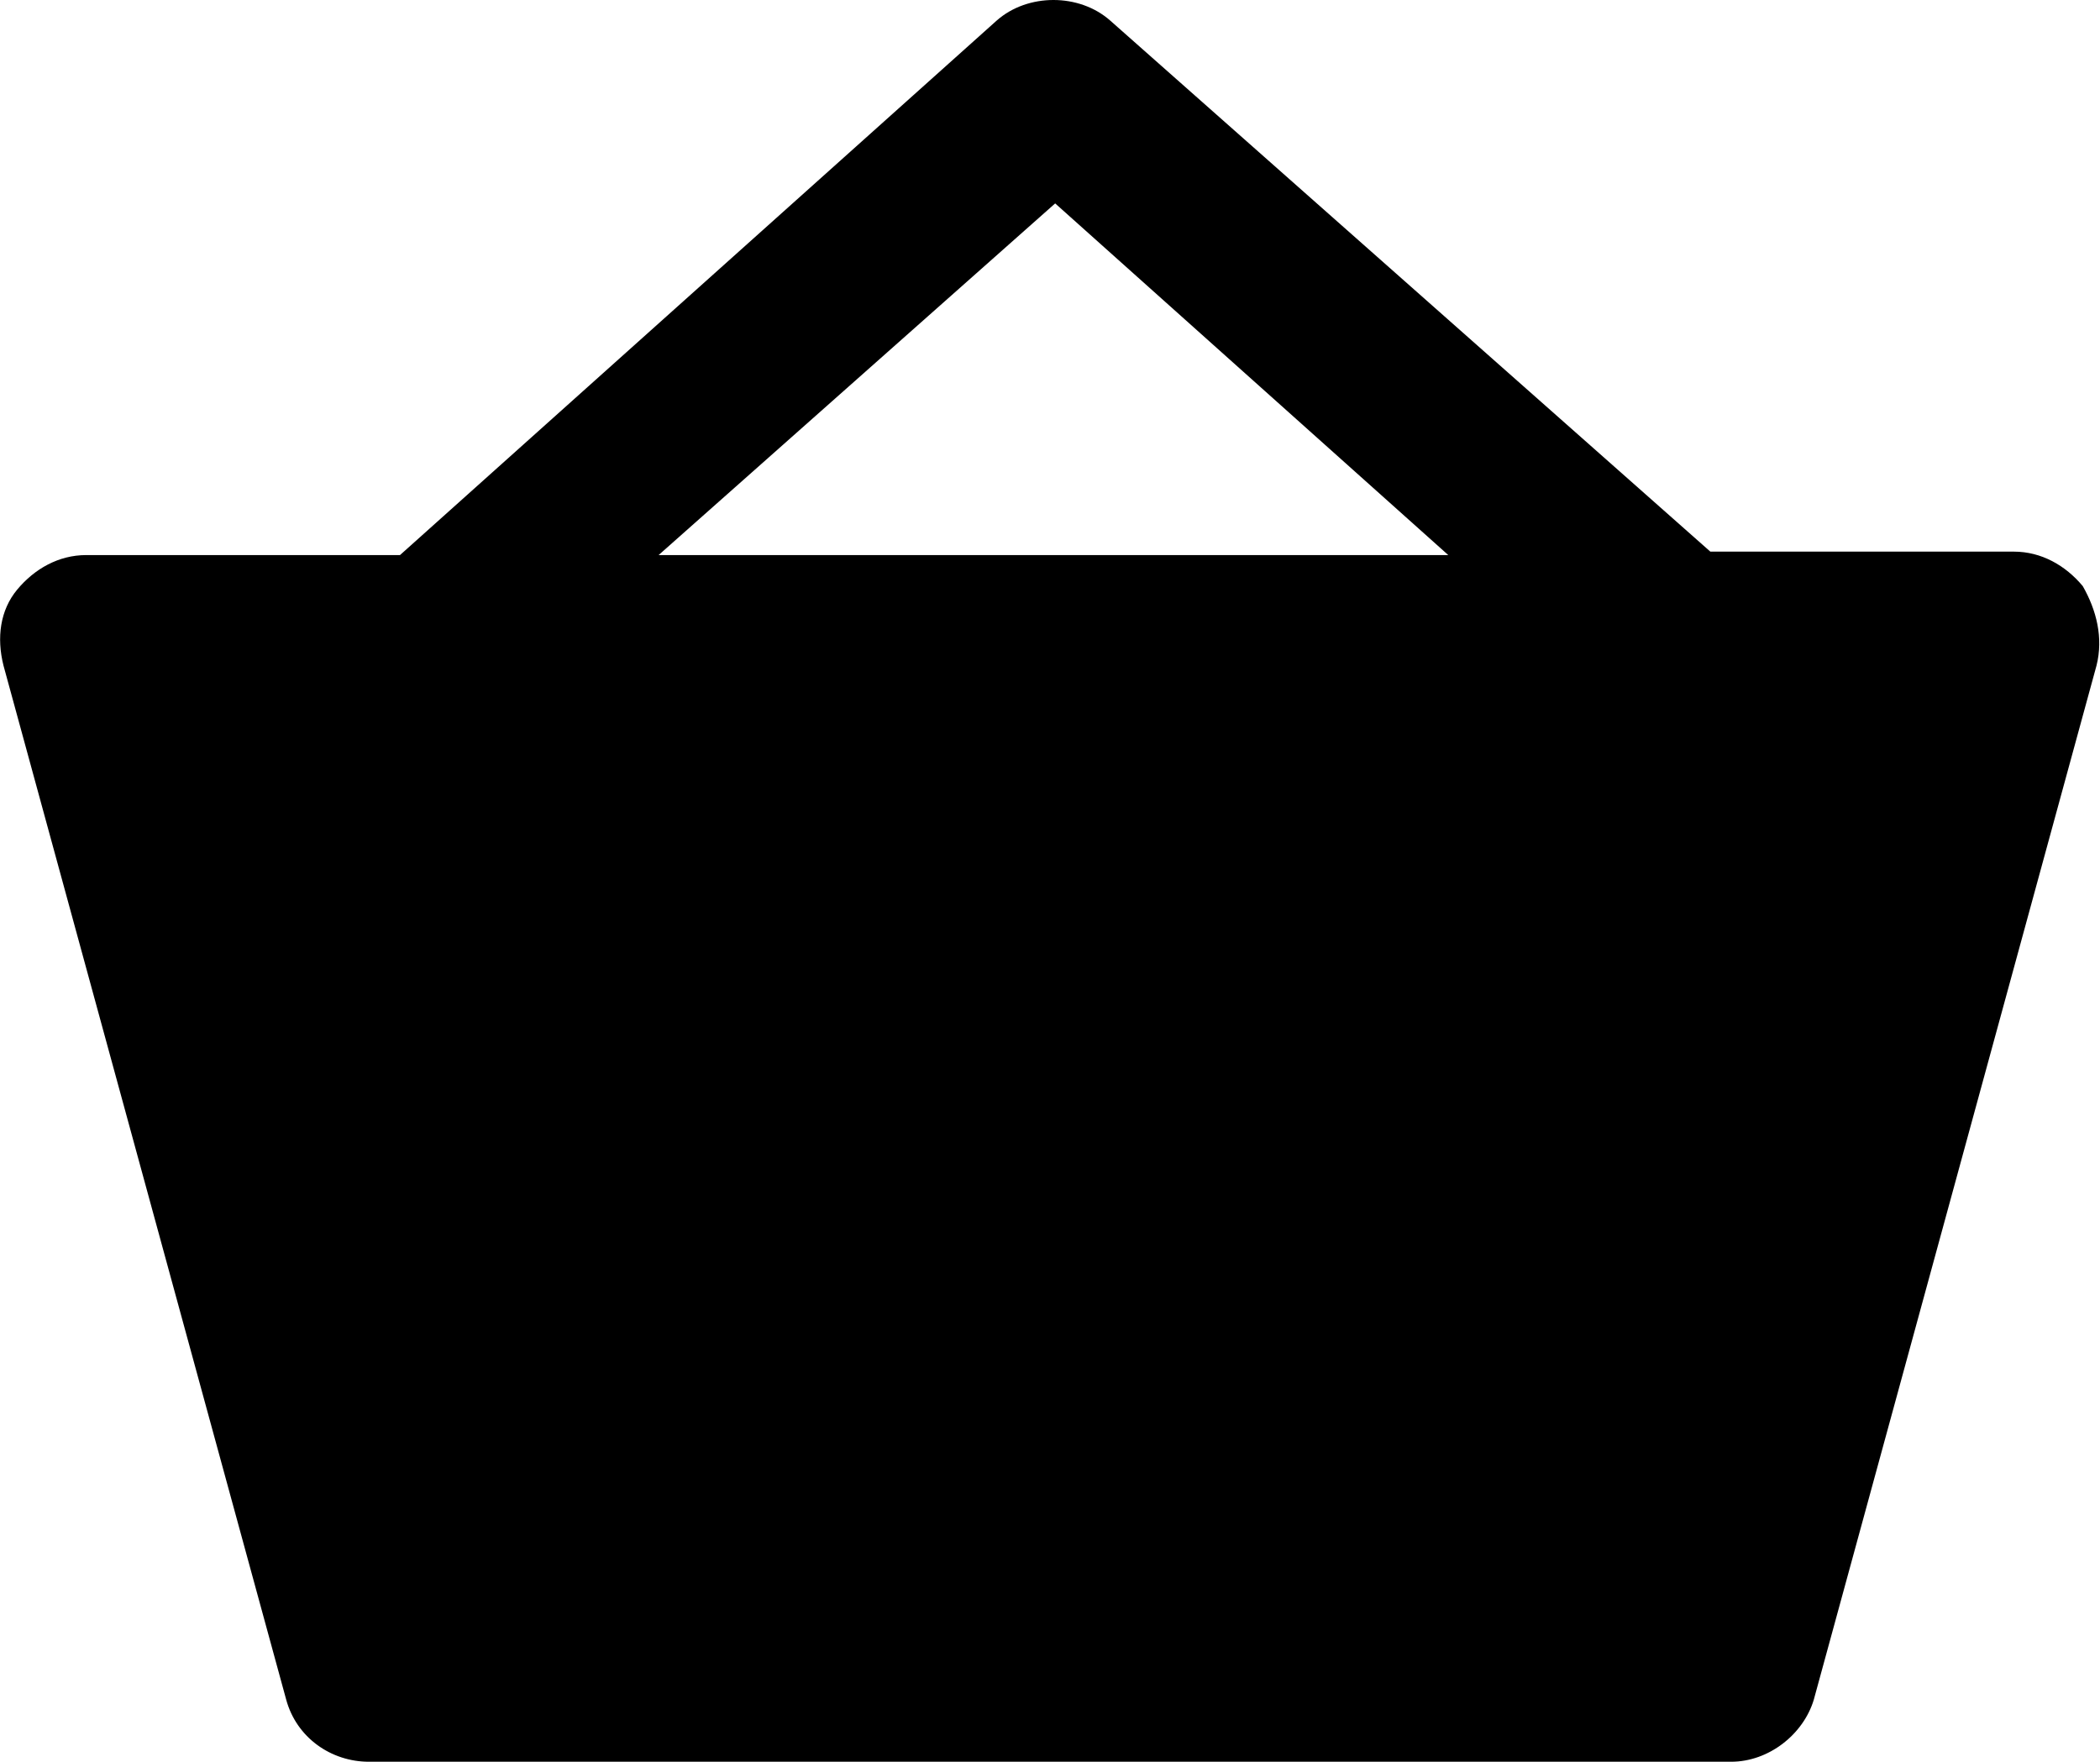 <!-- Generator: Adobe Illustrator 19.0.1, SVG Export Plug-In  -->
<svg version="1.1"
	 xmlns="http://www.w3.org/2000/svg" xmlns:xlink="http://www.w3.org/1999/xlink" xmlns:a="http://ns.adobe.com/AdobeSVGViewerExtensions/3.0/"
	 x="0px" y="0px" width="60.9px" height="51.1px" viewBox="0 0 60.9 51.1" style="enable-background:new 0 0 60.9 51.1;"
	 xml:space="preserve">
<defs>
</defs>
<path d="M60.4,17c-0.5-0.6-1.2-1-2-1h-8.8L32.2,0.6c-0.9-0.8-2.4-0.8-3.3,0L11.6,16.1H2.5c-0.8,0-1.5,0.4-2,1
	c-0.5,0.6-0.6,1.4-0.4,2.2l8.2,30c0.3,1.1,1.3,1.8,2.4,1.8h39.5c1.1,0,2.1-0.8,2.4-1.8l8.2-30C61,18.5,60.8,17.7,60.4,17z M30.6,5.9
	L42,16.1H19.1L30.6,5.9z"/>
</svg>
